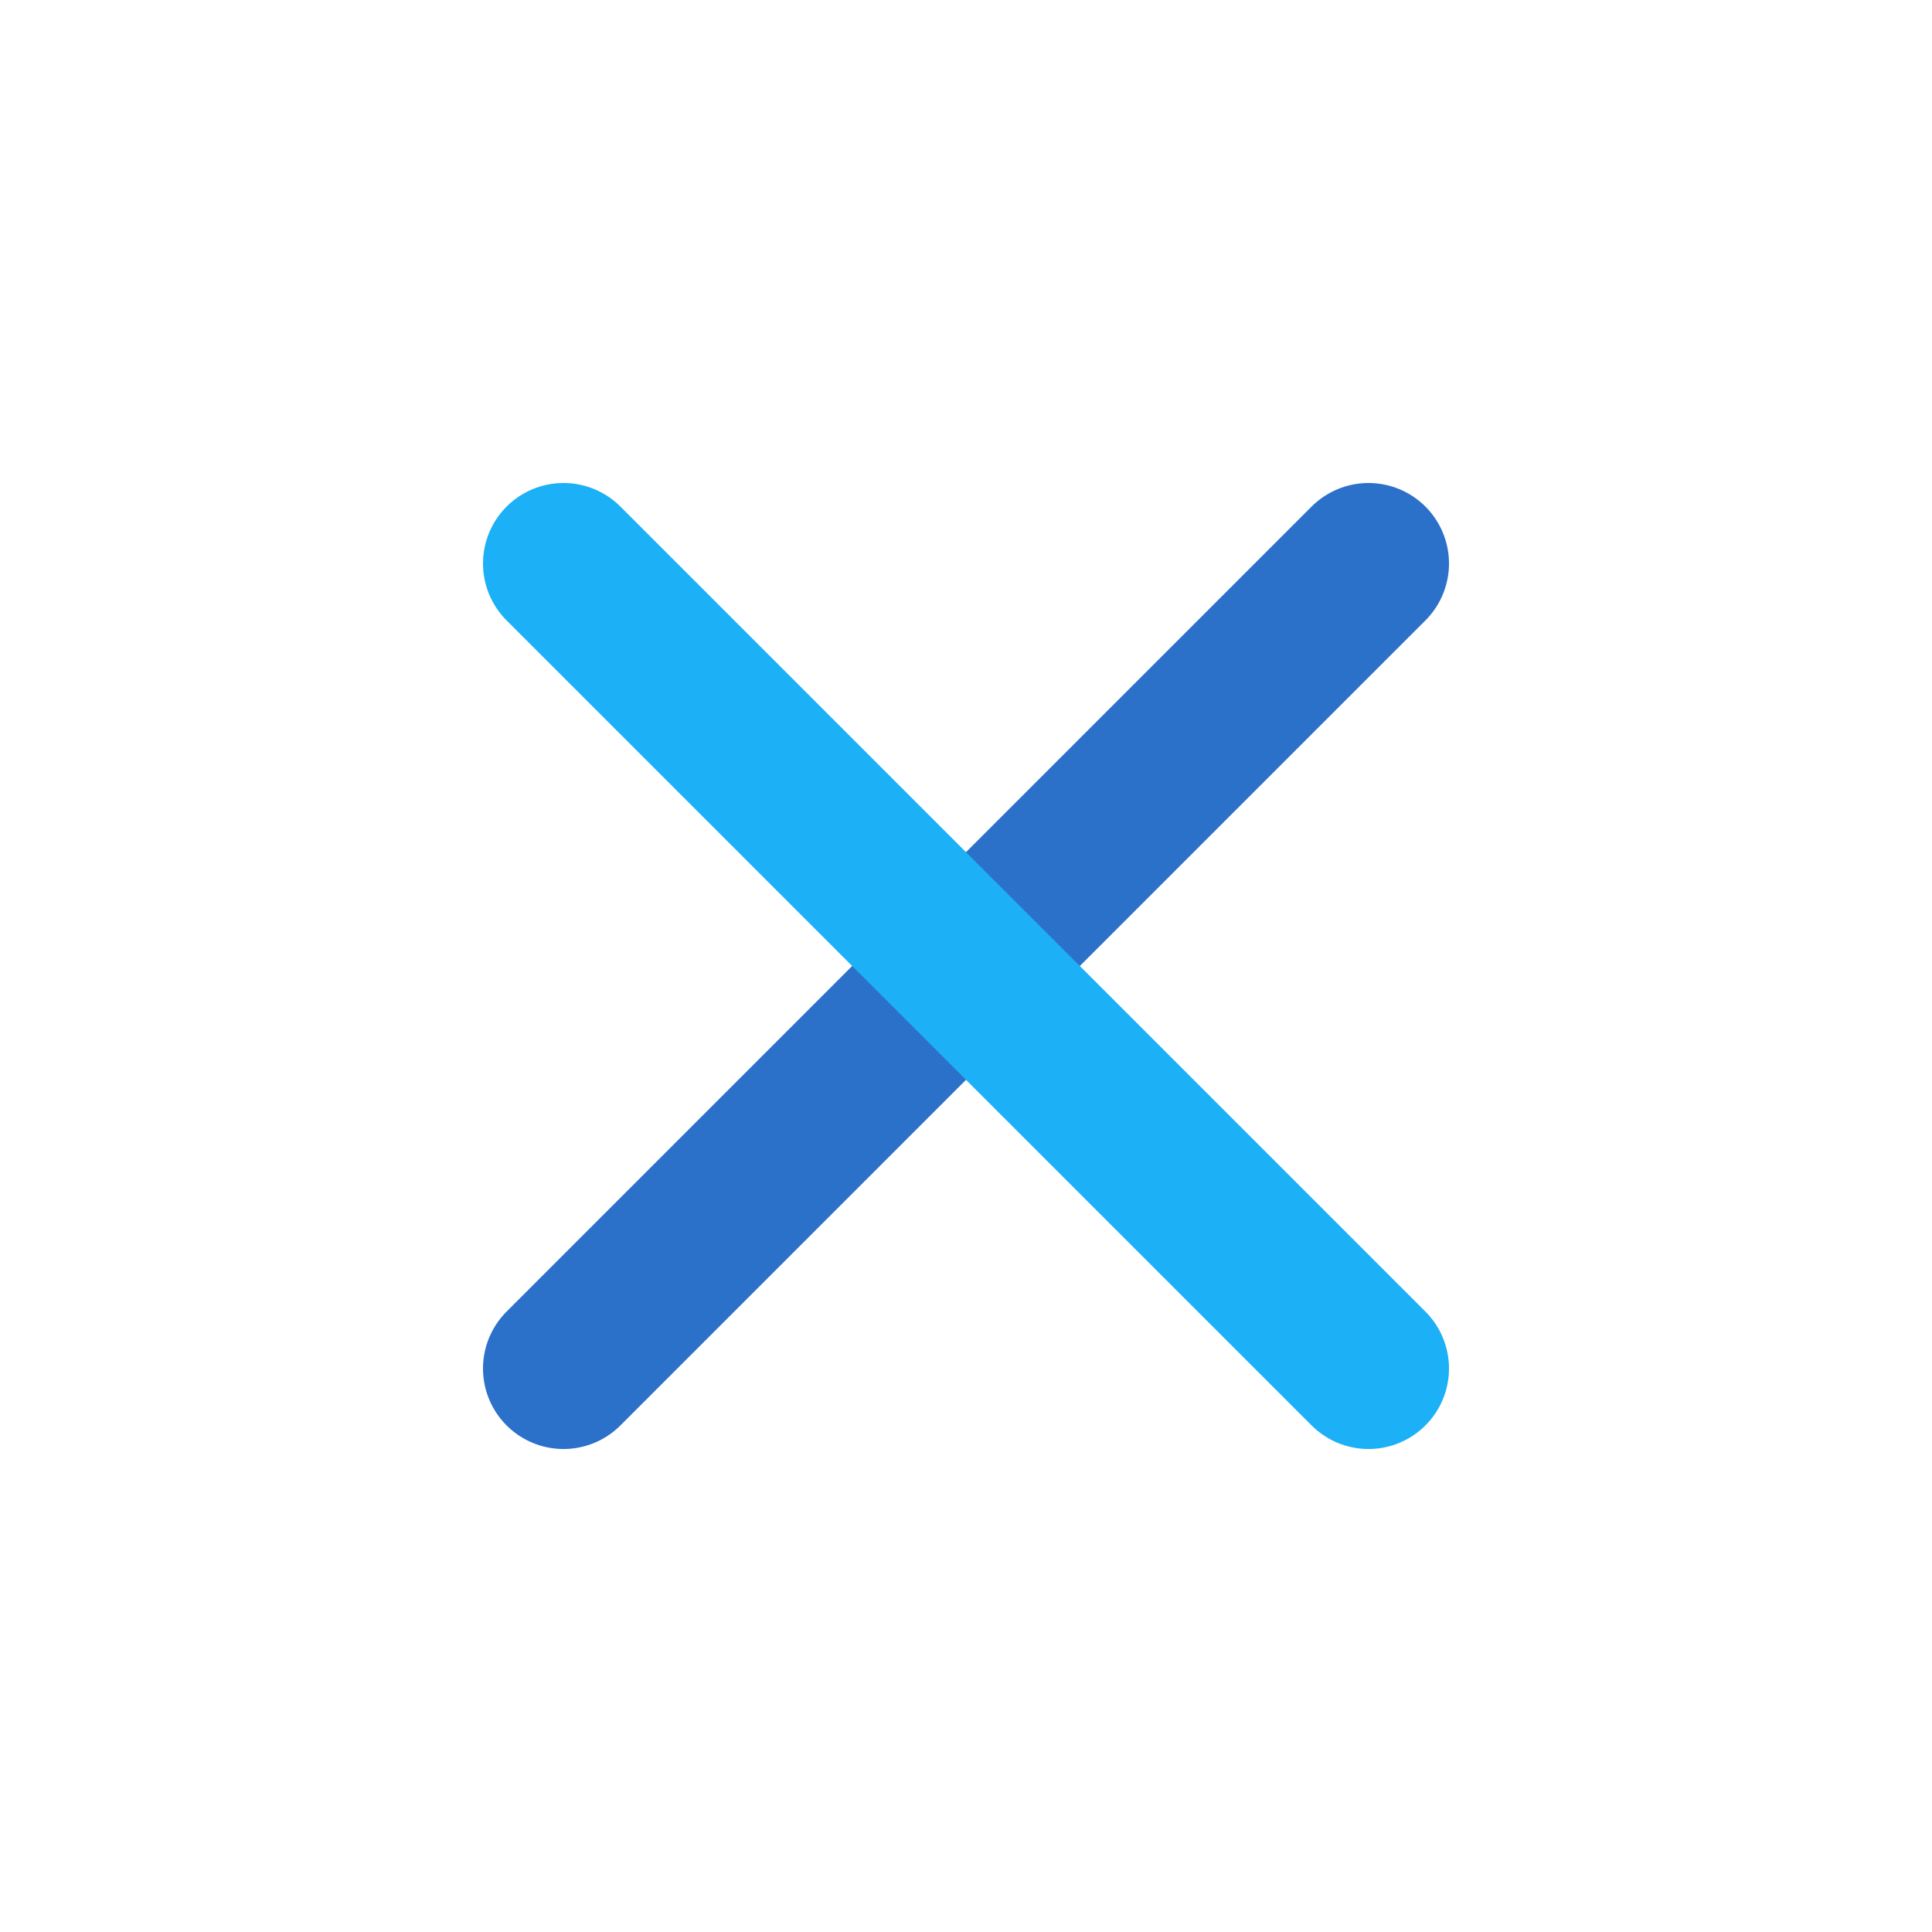 <svg width="24" height="24" viewBox="0 0 24 24" fill="none" xmlns="http://www.w3.org/2000/svg">
<g clip-path="url(#clip0_173_421)">
<path d="M17 7L7 17" stroke="#2B70C9" stroke-width="2" stroke-linecap="round" stroke-linejoin="round"/>
<path d="M7 7L17 17" stroke="#1CB0F6" stroke-width="2" stroke-linecap="round" stroke-linejoin="round"/>
</g>
<defs>
<clipPath id="clip0_173_421">
<rect width="24" height="24" fill="white"/>
</clipPath>
</defs>
</svg>
